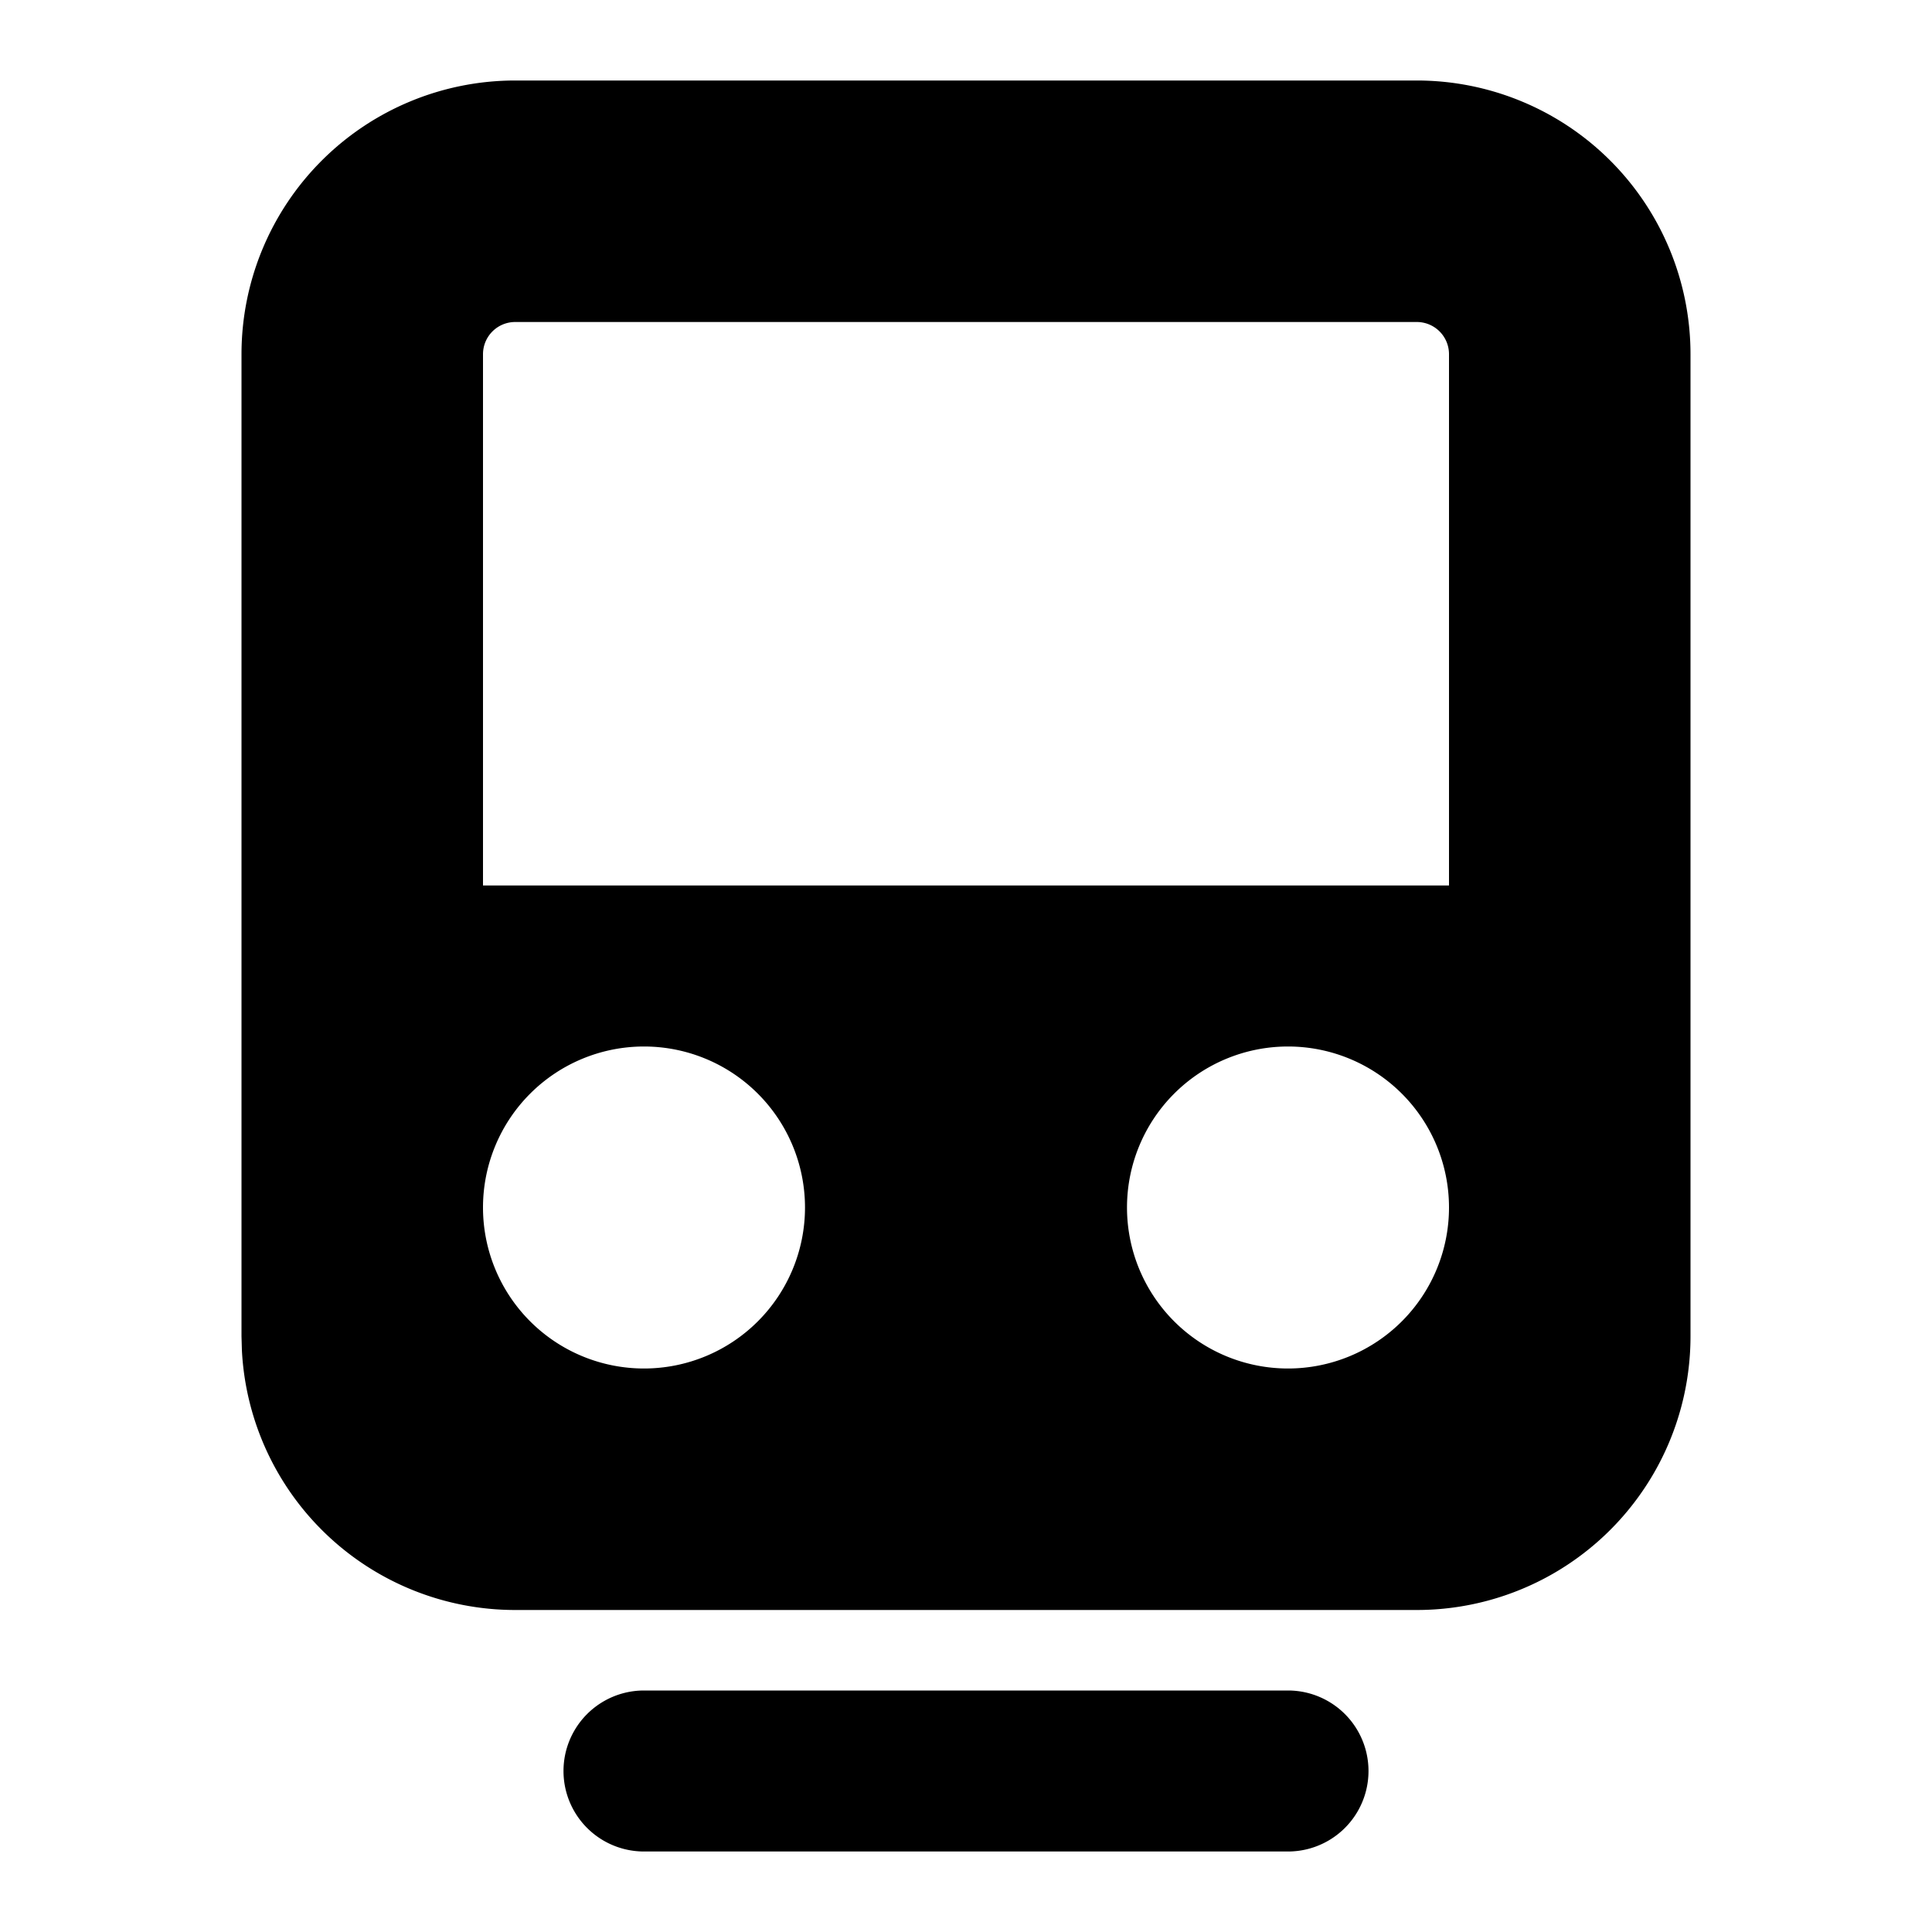 <svg xmlns="http://www.w3.org/2000/svg" width="24" height="24" fill="none" viewBox="0 0 24 24"><path fill="#000" d="M16 21a1 1 0 1 1 0 2H8a1 1 0 1 1 0-2z"/><path fill="#000" fill-rule="evenodd" d="M17.6 1A3.4 3.4 0 0 1 21 4.4v12.2a3.4 3.4 0 0 1-3.4 3.4H6.4a3.4 3.4 0 0 1-3.395-3.225L3 16.6V4.4A3.4 3.4 0 0 1 6.4 1zM8 13a2 2 0 1 0 0 4 2 2 0 0 0 0-4m8 0a2 2 0 1 0 0 4 2 2 0 0 0 0-4M6.4 4a.4.4 0 0 0-.4.4V11h12V4.4a.4.4 0 0 0-.4-.4z" clip-rule="evenodd"/></svg>